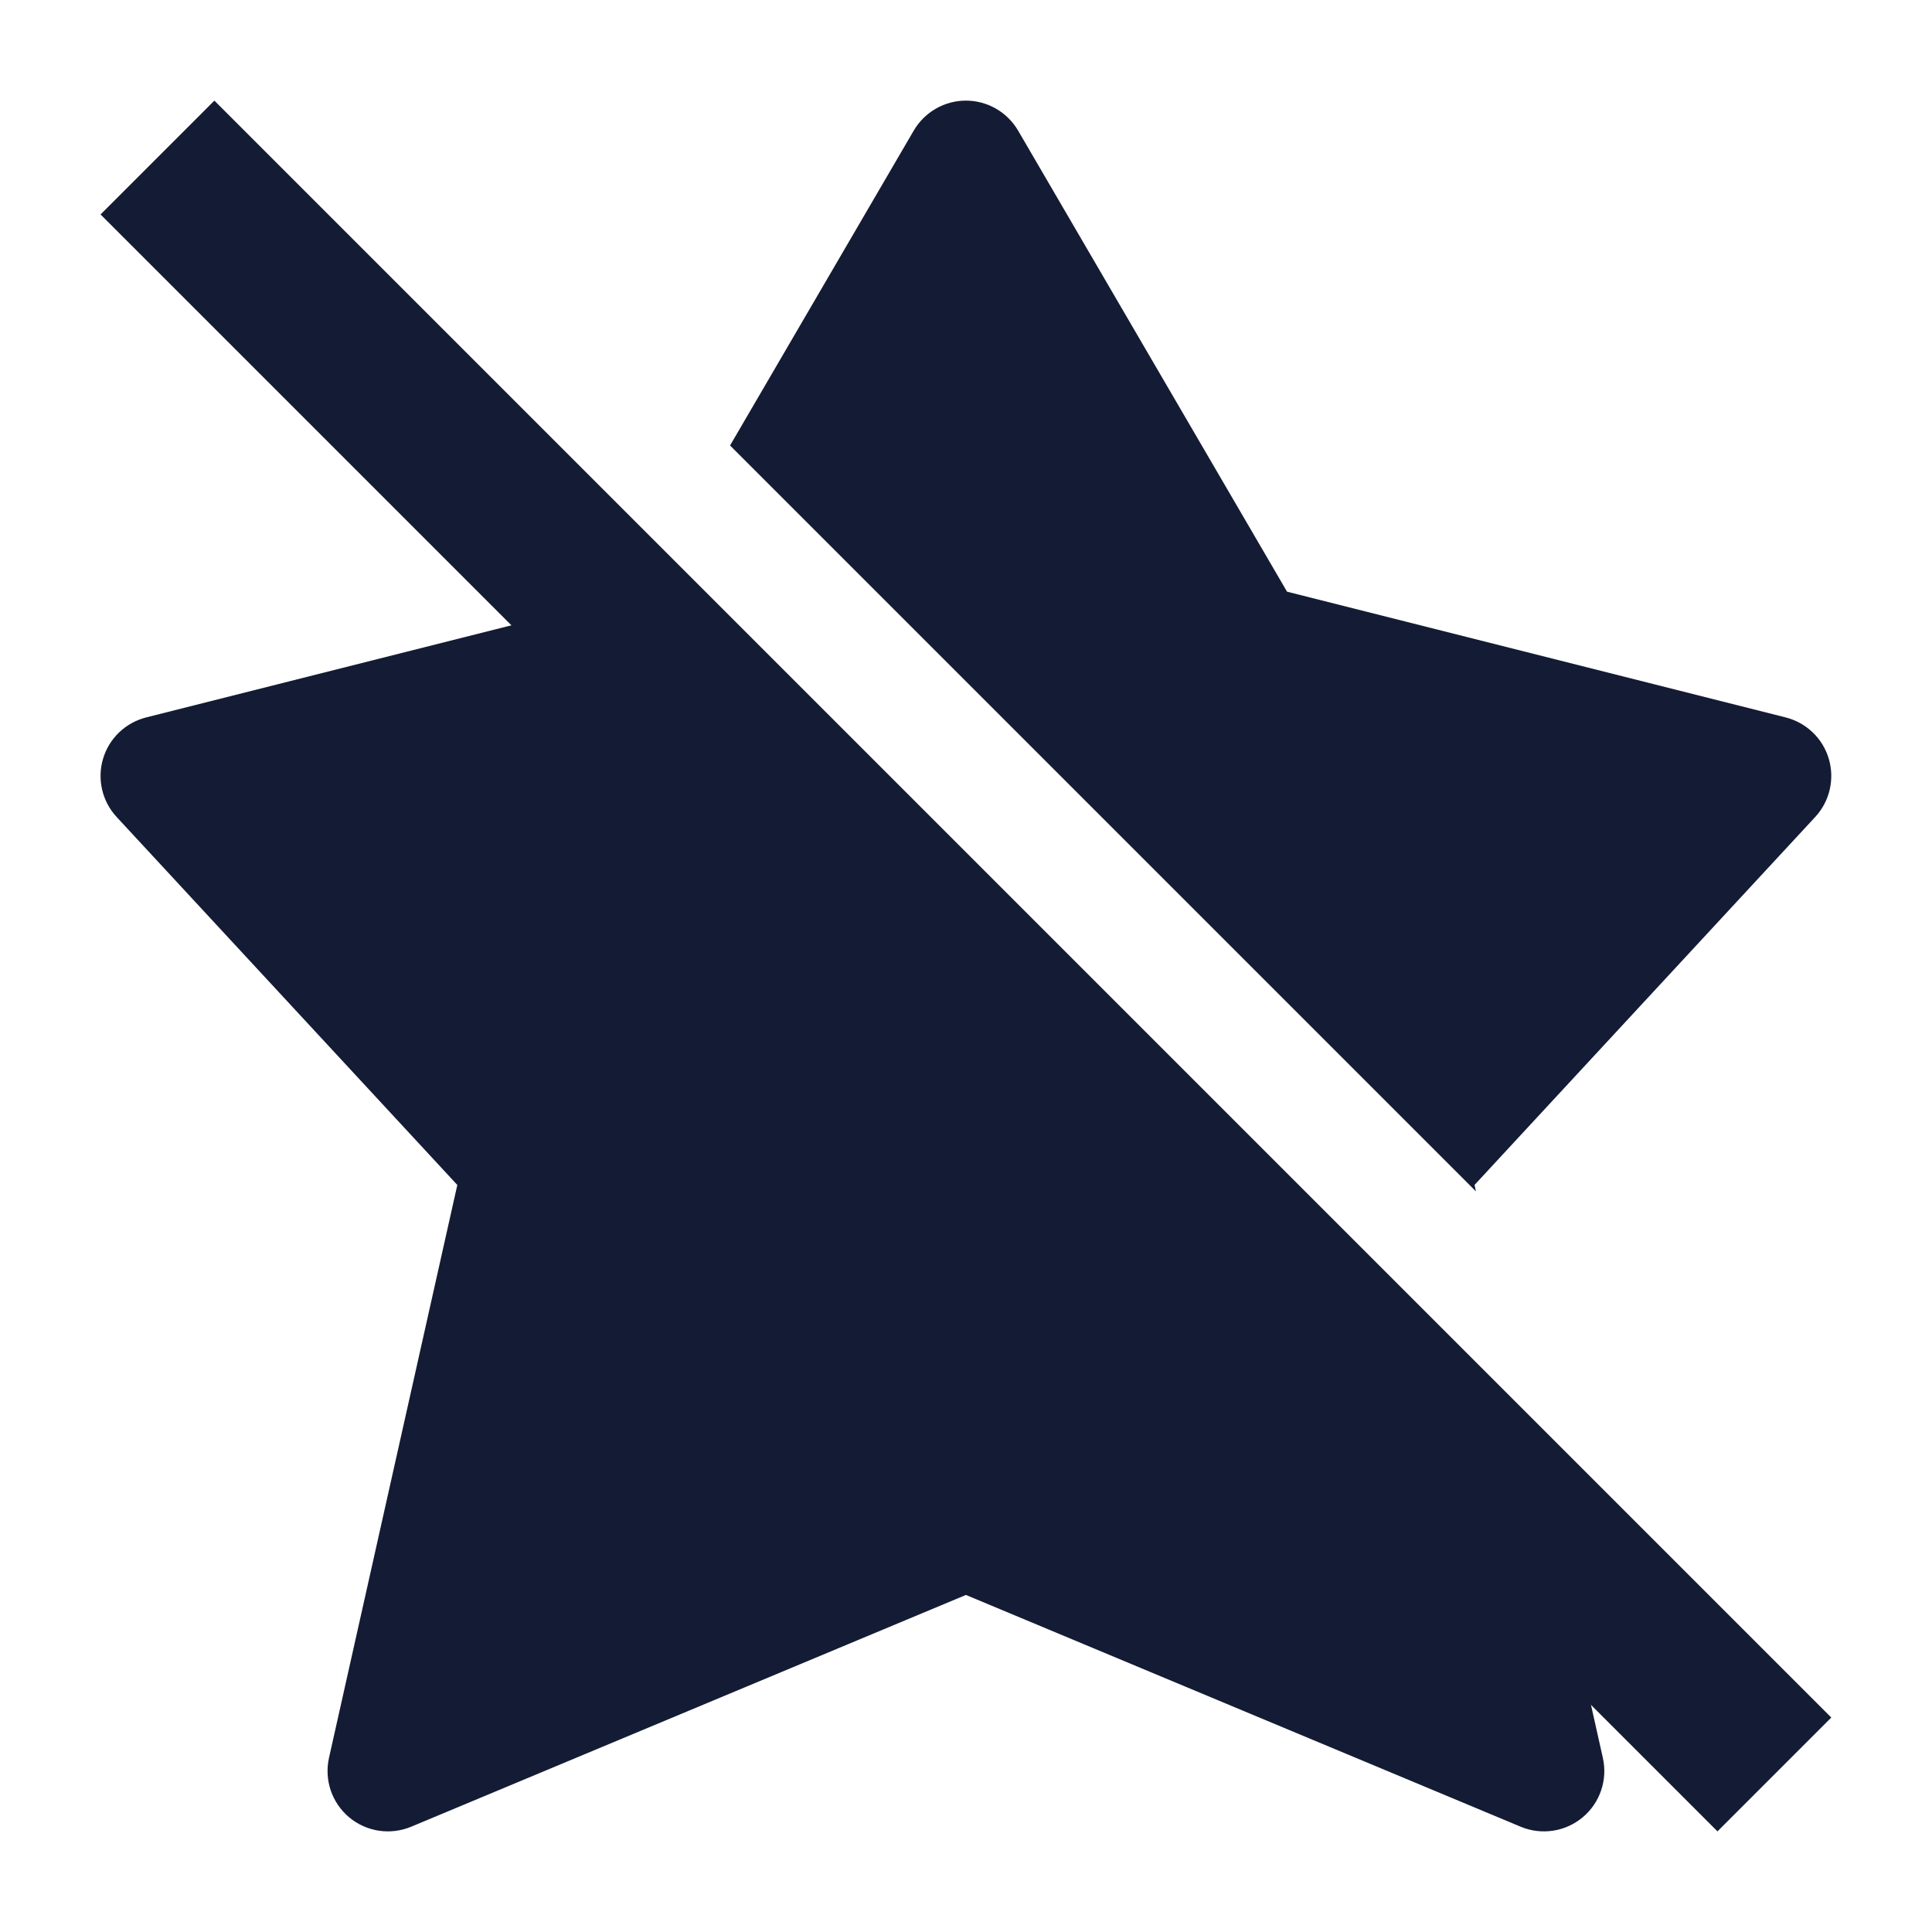 <svg width="24" height="24" viewBox="0 0 24 24" fill="none" xmlns="http://www.w3.org/2000/svg">
<path d="M21.335 22.75L1.249 2.664L2.663 1.25L22.749 21.336L21.335 22.75Z" fill="#141B34"/>
<path d="M11.999 1.25C12.266 1.25 12.512 1.392 12.647 1.622L15.988 7.35L22.182 8.912C22.439 8.977 22.643 9.172 22.718 9.426C22.793 9.68 22.729 9.955 22.549 10.149L18.317 14.72L18.335 14.8L9.069 5.534L11.351 1.622C11.486 1.392 11.732 1.25 11.999 1.25Z" fill="#141B34"/>
<path d="M19.911 21.836C19.973 22.11 19.876 22.395 19.661 22.575C19.446 22.755 19.149 22.8 18.89 22.692L11.999 19.813L5.108 22.692C4.849 22.8 4.552 22.755 4.337 22.575C4.122 22.395 4.026 22.11 4.087 21.836L5.681 14.72L1.449 10.149C1.269 9.955 1.205 9.68 1.28 9.426C1.355 9.172 1.559 8.977 1.816 8.912L7.482 7.483L19.356 19.357L19.911 21.836Z" fill="#141B34"/>
</svg>
